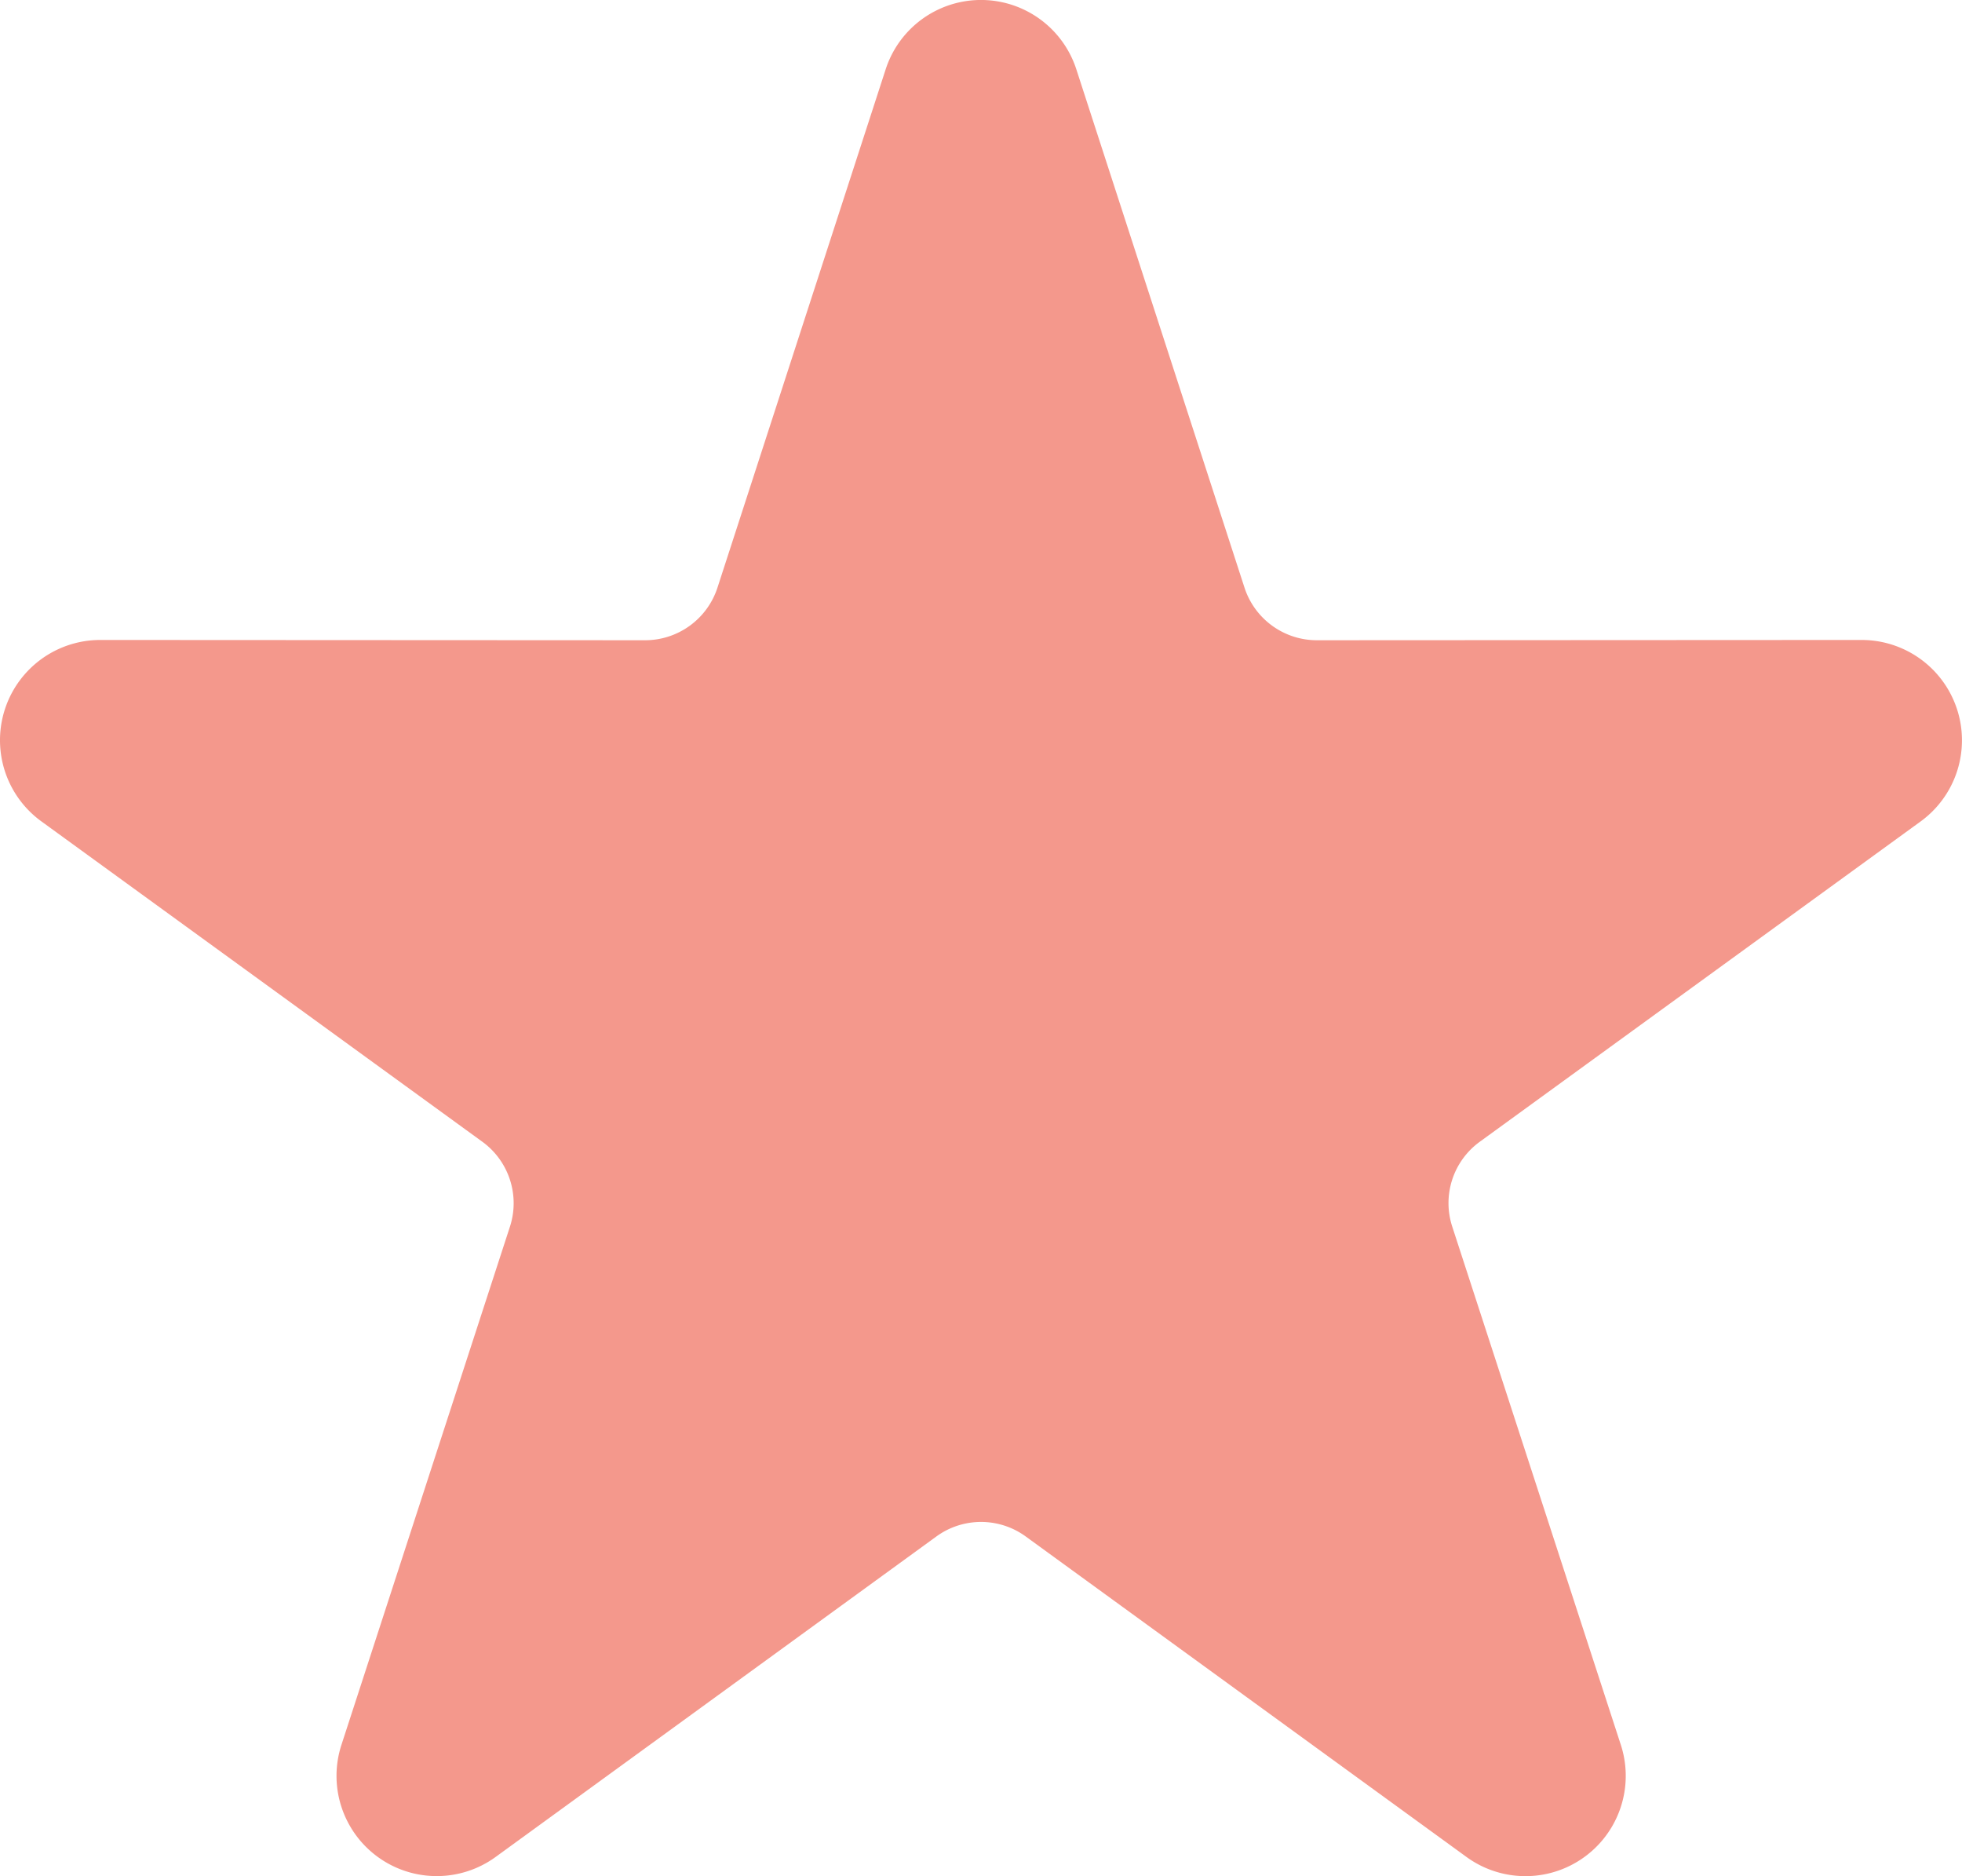 <?xml version="1.0" encoding="UTF-8" standalone="no"?><!DOCTYPE svg PUBLIC "-//W3C//DTD SVG 1.1//EN" "http://www.w3.org/Graphics/SVG/1.1/DTD/svg11.dtd"><svg xmlns="http://www.w3.org/2000/svg" viewBox="0 0 580.94 555.43"><defs><style>.cls-1{fill:#f4988c;fill-rule:evenodd;}</style></defs><g id="Réteg_2" data-name="Réteg 2"><g id="Réteg_1" data-name="Réteg 1"><path class="cls-1" d="M262.24,20.53a29.67,29.67,0,0,1,56.46,0L368.5,174a22.54,22.54,0,0,0,21.41,15.54l161.37-.08a29.7,29.7,0,0,1,17.43,53.71L438.17,338A22.43,22.43,0,0,0,430,363.12l49.92,153.43a29.69,29.69,0,0,1-45.69,33.2L303.72,454.87a22.48,22.48,0,0,0-26.47,0L146.74,549.75a29.67,29.67,0,0,1-45.64-33.2L151,363.12A22.49,22.49,0,0,0,142.81,338L12.26,243.17A29.68,29.68,0,0,1,29.7,189.46l161.33.08A22.54,22.54,0,0,0,212.43,174Z"/></g></g></svg>